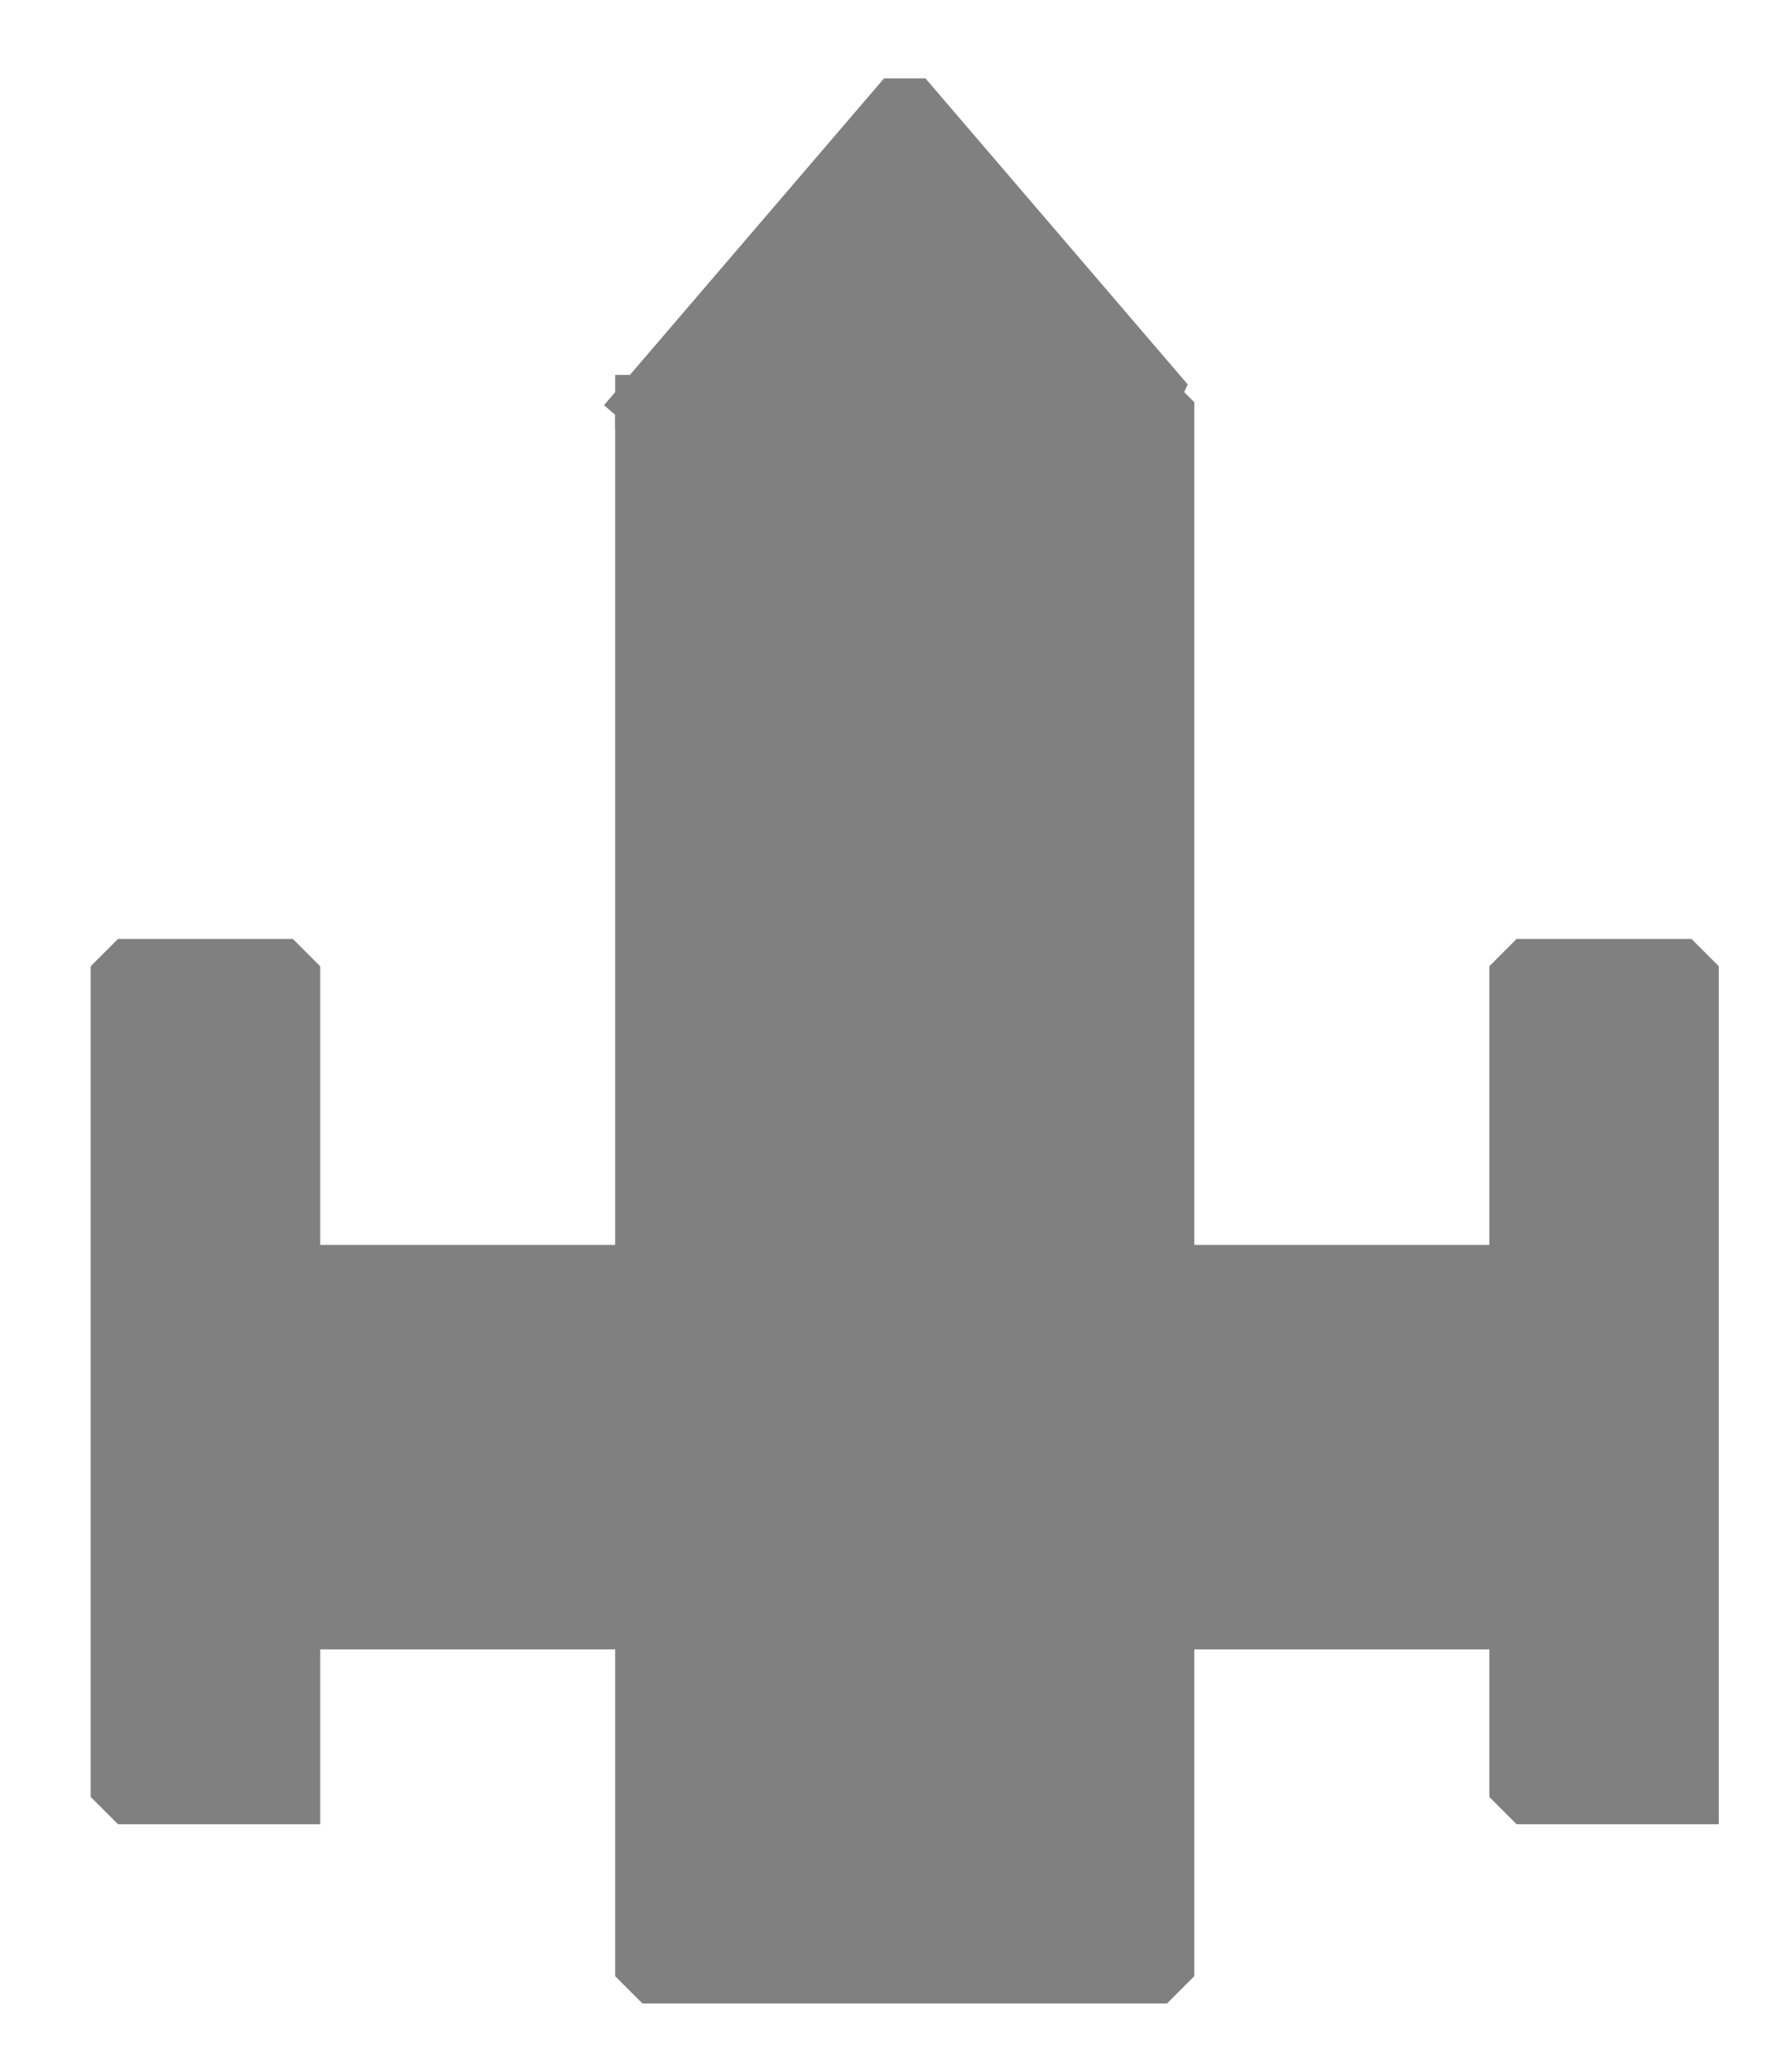 <?xml version="1.0" standalone="no"?>
<!DOCTYPE svg PUBLIC "-//W3C//DTD SVG 20010904//EN" "http://www.w3.org/TR/2001/REC-SVG-20010904/DTD/svg10.dtd">
<!-- Created using Krita: https://krita.org -->
<svg xmlns="http://www.w3.org/2000/svg" 
    xmlns:xlink="http://www.w3.org/1999/xlink"
    xmlns:krita="http://krita.org/namespaces/svg/krita"
    xmlns:sodipodi="http://sodipodi.sourceforge.net/DTD/sodipodi-0.dtd"
    width="196.8pt"
    height="225.6pt"
    viewBox="0 0 196.8 225.6">
<defs/>
<rect id="shape0" transform="translate(70.56, 44.16)" fill="#808080" fill-rule="evenodd" stroke="#808080" stroke-width="6" stroke-linecap="square" stroke-linejoin="bevel" width="57.6" height="172.8"/><path id="shape1" transform="translate(70.56, 10.56)" fill="#808080" fill-rule="evenodd" stroke="#808080" stroke-width="6" stroke-linecap="square" stroke-linejoin="bevel" d="M0 33.6C19.2 33.6 38.4 33.6 57.6 33.6C48 22.4 38.4 11.2 28.8 0C19.2 11.2 9.6 22.4 0 33.6" sodipodi:nodetypes="cccc"/><path id="shape2" transform="translate(12.96, 106.08)" fill="#808080" fill-rule="evenodd" stroke="#808080" stroke-width="6" stroke-linecap="square" stroke-linejoin="bevel" d="M19.2 91.2L0 91.2L0 0L19.2 0L19.2 91.2" sodipodi:nodetypes="ccccc"/><path id="shape01" transform="translate(128.16, 139.68)" fill="#808080" stroke="#808080" stroke-width="6" stroke-linecap="square" stroke-linejoin="bevel" d="M38.4 0L0 0L0 38.4L38.4 38.4L38.4 0" sodipodi:nodetypes="ccccc"/><path id="shape02" transform="translate(166.56, 106.08)" fill="#808080" stroke="#808080" stroke-width="6" stroke-linecap="square" stroke-linejoin="bevel" d="M19.2 91.2L0 91.2L0 0L19.2 0L19.2 91.2" sodipodi:nodetypes="ccccc"/><path id="shape03" transform="translate(32.16, 139.68)" fill="#808080" stroke="#808080" stroke-width="6" stroke-linecap="square" stroke-linejoin="bevel" d="M38.4 0L0 0L0 38.4L38.4 38.4L38.4 0" sodipodi:nodetypes="ccccc"/>
</svg>
